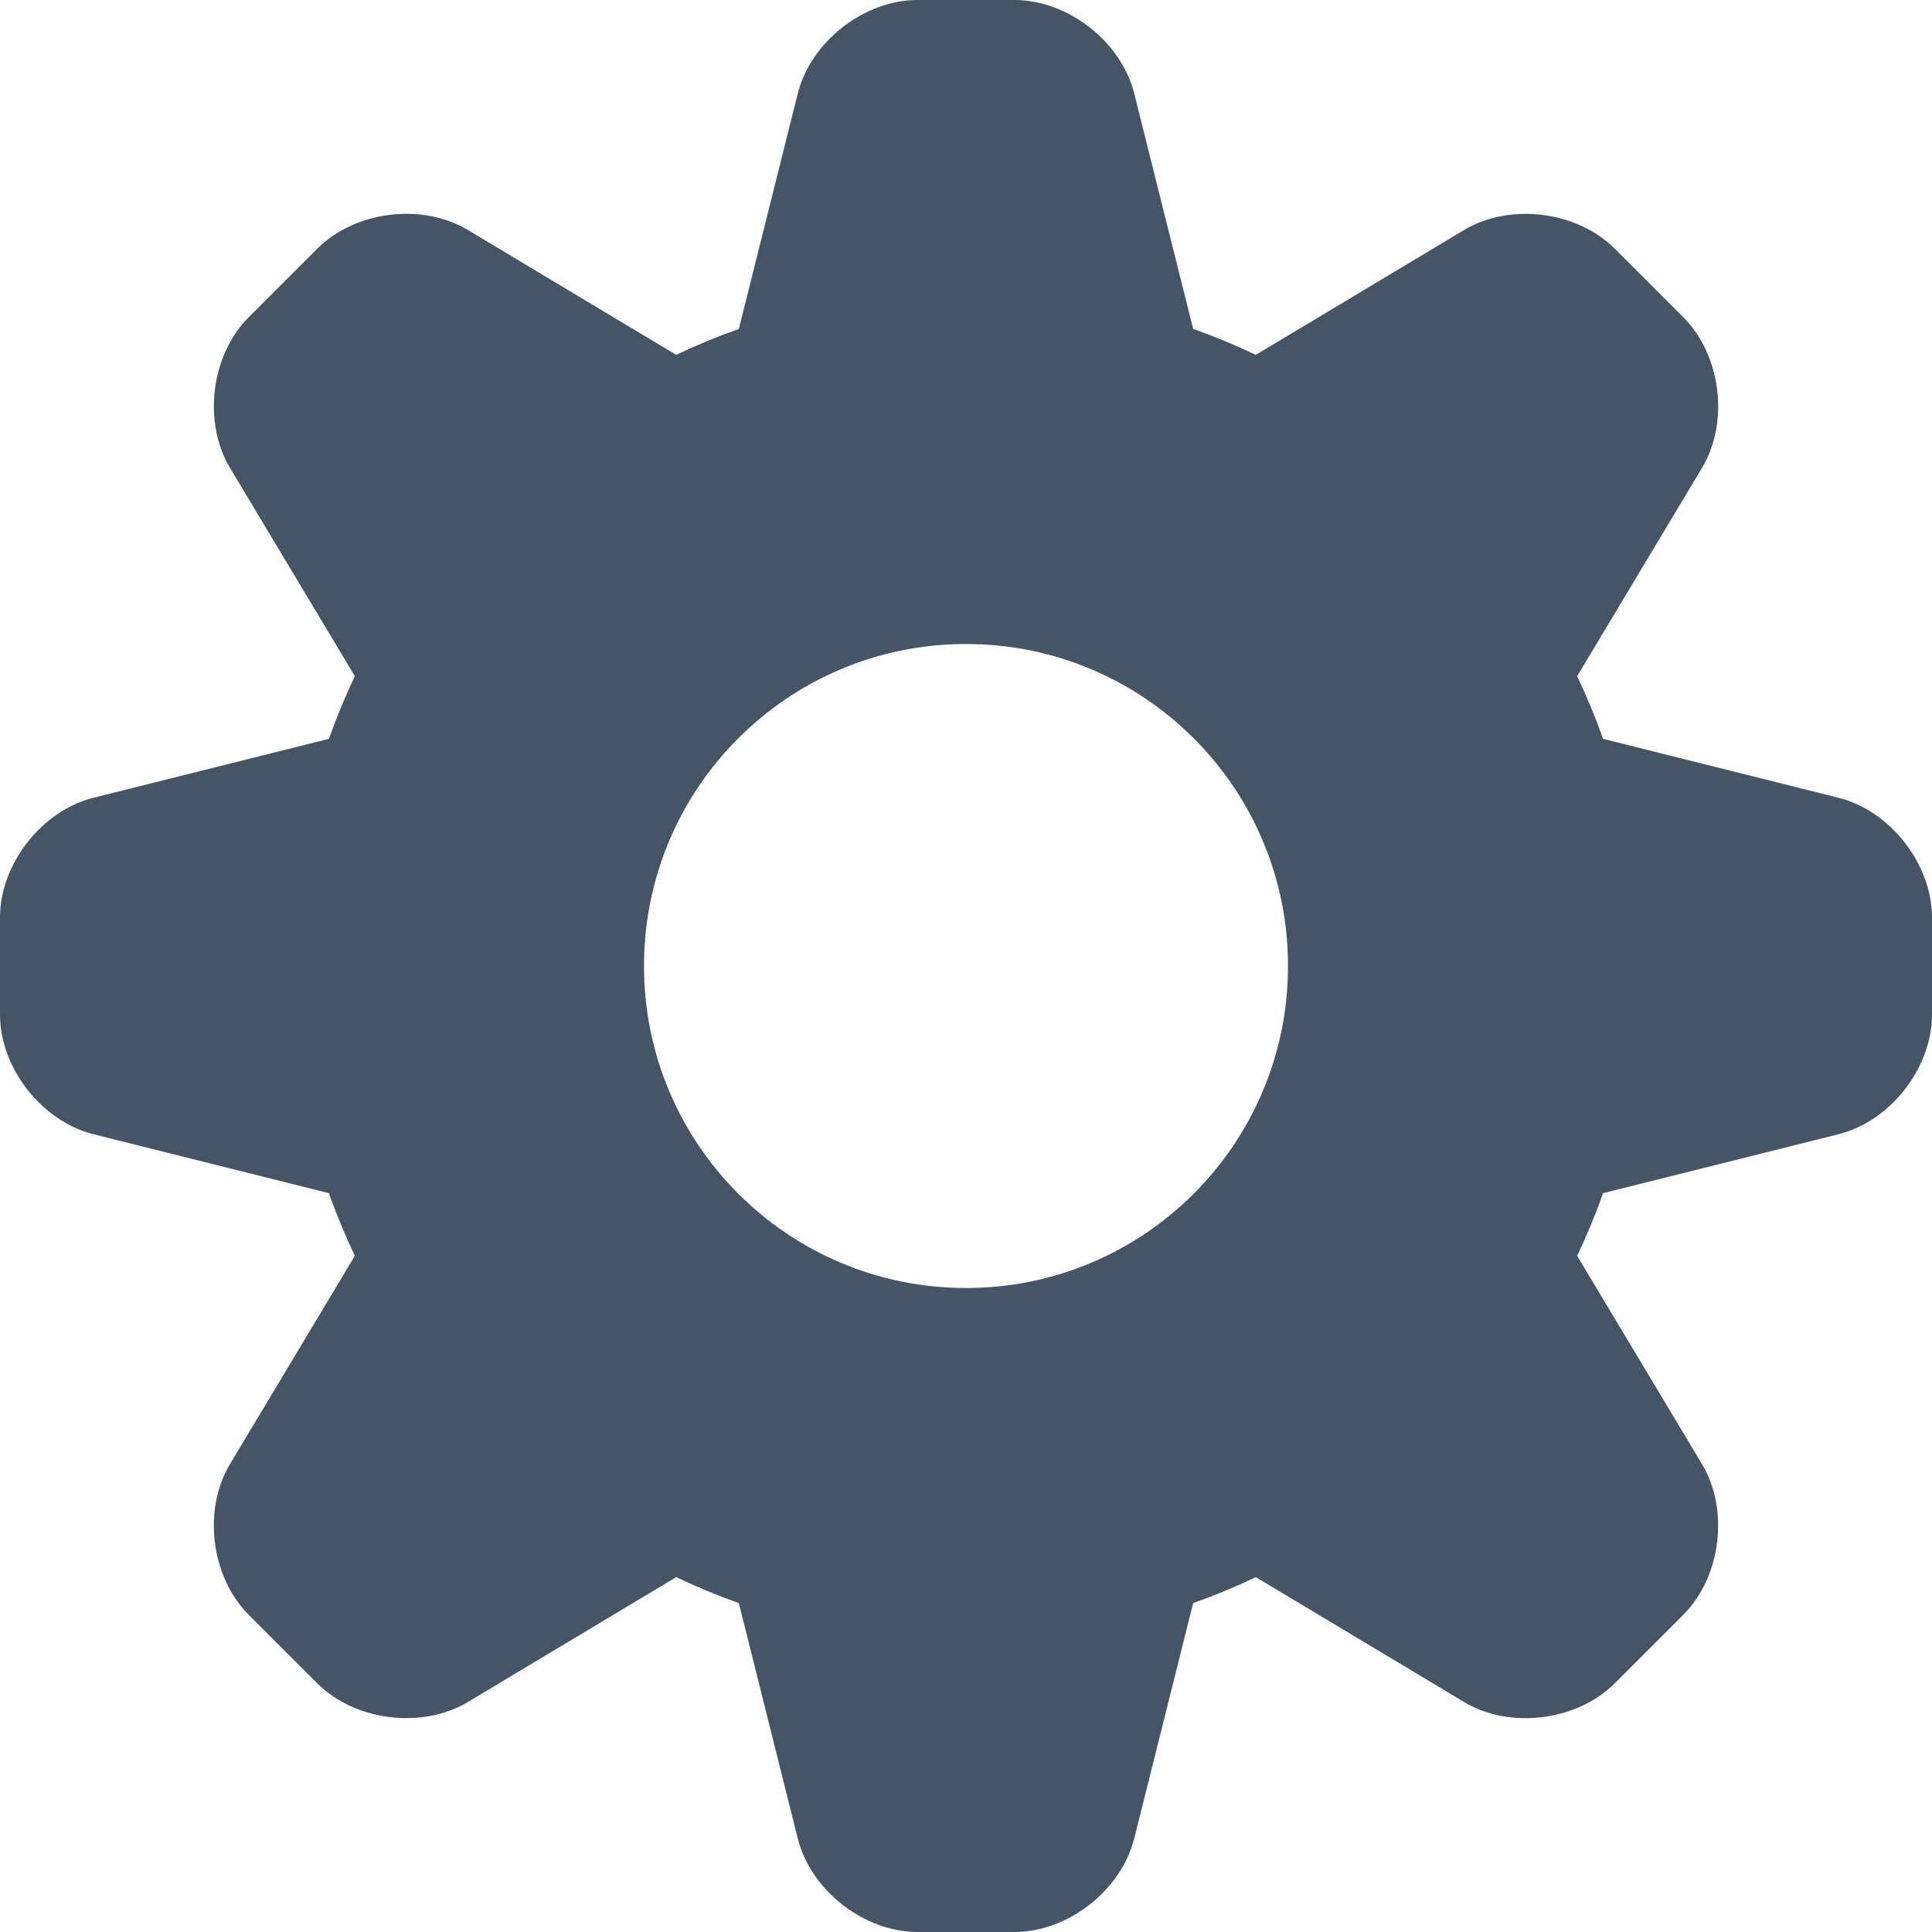<svg xmlns="http://www.w3.org/2000/svg" xmlns:xlink="http://www.w3.org/1999/xlink" width="12" height="12" viewBox="0 0 12 12">
  <defs>
    <path id="icon-12-gear-a" d="M4.2,2.204 C4.326,2.144 4.456,2.09 4.589,2.043 L4.955,0.581 C5.035,0.26 5.366,0 5.699,0 L6.301,0 C6.632,0 6.964,0.257 7.045,0.581 L7.411,2.043 C7.544,2.09 7.674,2.144 7.8,2.204 L9.093,1.429 C9.376,1.259 9.794,1.309 10.03,1.545 L10.455,1.97 C10.689,2.204 10.743,2.621 10.571,2.907 L9.796,4.2 C9.856,4.326 9.91,4.456 9.957,4.589 L11.419,4.955 C11.74,5.035 12,5.366 12,5.699 L12,6.301 C12,6.632 11.743,6.964 11.419,7.045 L9.957,7.411 C9.91,7.544 9.856,7.674 9.796,7.8 L10.571,9.093 C10.741,9.376 10.691,9.794 10.455,10.03 L10.03,10.455 C9.796,10.689 9.379,10.743 9.093,10.571 L7.8,9.796 C7.674,9.856 7.544,9.91 7.411,9.957 L7.045,11.419 C6.965,11.74 6.634,12 6.301,12 L5.699,12 C5.368,12 5.036,11.743 4.955,11.419 L4.589,9.957 C4.456,9.91 4.326,9.856 4.2,9.796 L2.907,10.571 C2.624,10.741 2.206,10.691 1.97,10.455 L1.545,10.03 C1.311,9.796 1.257,9.379 1.429,9.093 L2.204,7.8 C2.144,7.674 2.09,7.544 2.043,7.411 L0.581,7.045 C0.26,6.965 -2.04379919e-17,6.634 0,6.301 L3.68160746e-17,5.699 C5.70855151e-17,5.368 0.257,5.036 0.581,4.955 L2.043,4.589 C2.09,4.456 2.144,4.326 2.204,4.2 L1.429,2.907 C1.259,2.624 1.309,2.206 1.545,1.97 L1.97,1.545 C2.204,1.311 2.621,1.257 2.907,1.429 L4.2,2.204 L4.2,2.204 Z M6,8 C7.105,8 8,7.105 8,6 C8,4.895 7.105,4 6,4 C4.895,4 4,4.895 4,6 C4,7.105 4.895,8 6,8 Z"/>
  </defs>
  <g fill="none" fill-rule="evenodd">
    <use fill="#455565" xlink:href="#icon-12-gear-a"/>
  </g>
</svg>
